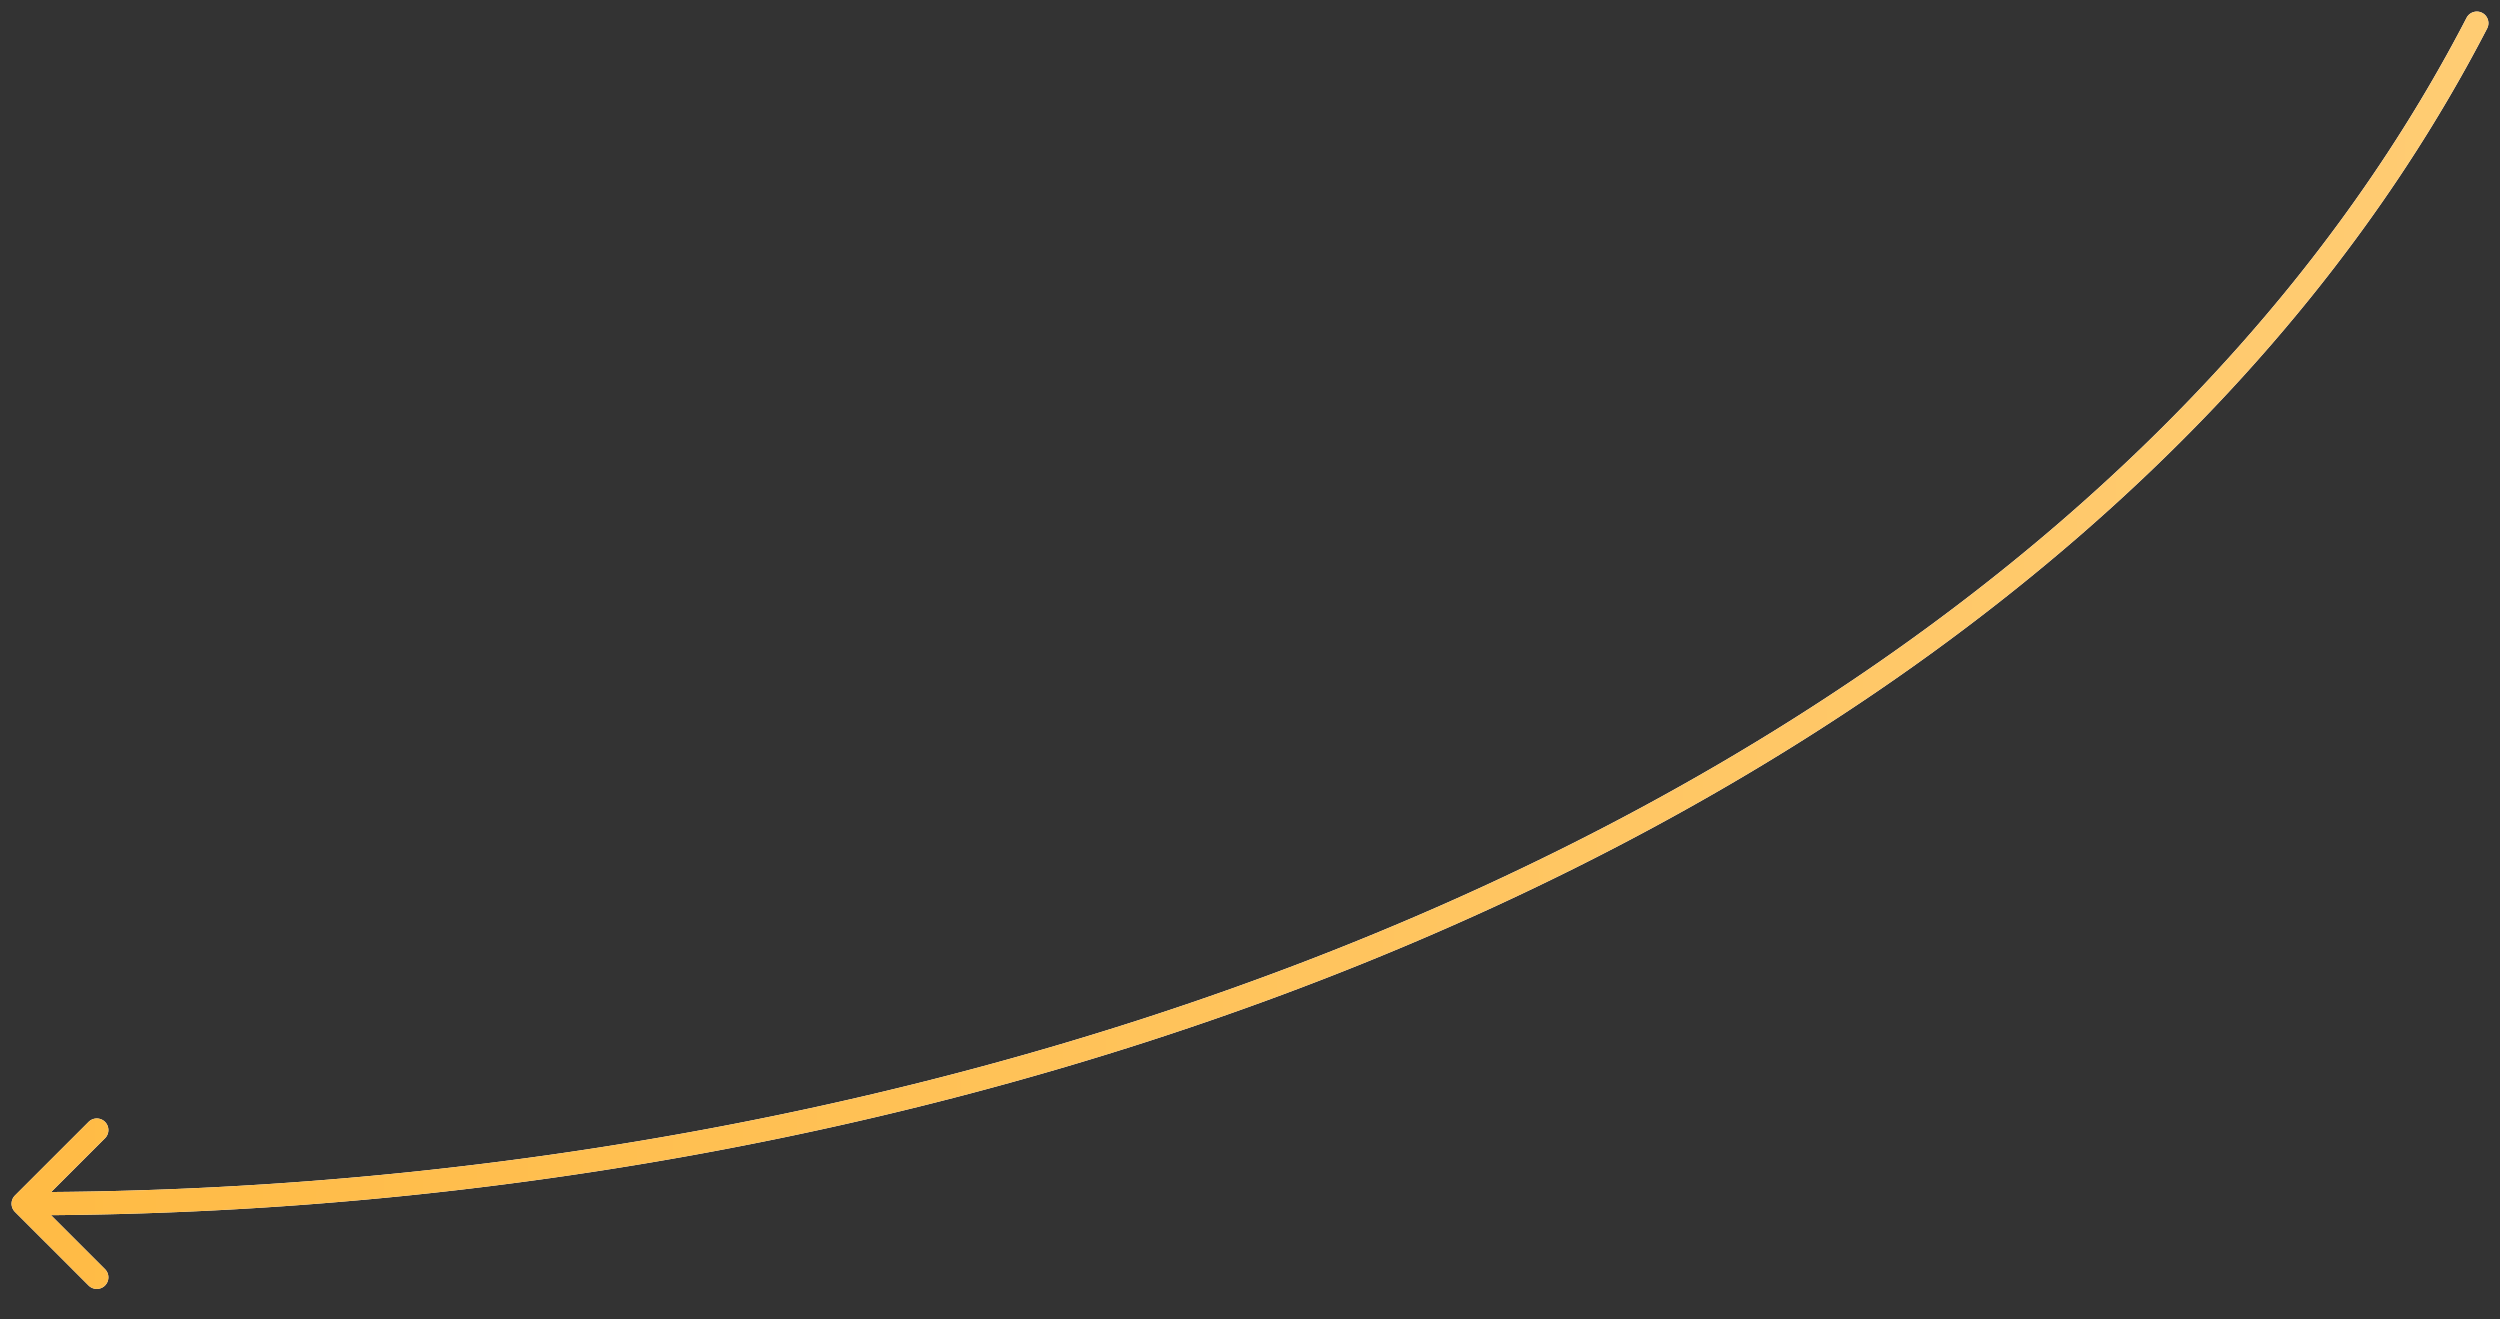 <svg width="108" height="57" fill="none" xmlns="http://www.w3.org/2000/svg"><rect width="100%" height="100%" fill="#333333" stroke="none"/><path d="M.646 51.646a.5.5 0 000 .708l3.182 3.181a.5.5 0 10.708-.707L1.707 52l2.829-2.828a.5.5 0 10-.708-.707l-3.182 3.18zM107.444 1.23a.5.5 0 00-.888-.46l.888.46zM1 52.5c44.38 0 89.4-18.352 106.444-51.27l-.888-.46C89.759 33.211 45.203 51.5 1 51.5v1z" fill="#fff"/><path d="M.646 51.646a.5.5 0 000 .708l3.182 3.181a.5.5 0 10.708-.707L1.707 52l2.829-2.828a.5.5 0 10-.708-.707l-3.182 3.18zM107.444 1.23a.5.5 0 00-.888-.46l.888.46zM1 52.5c44.38 0 89.4-18.352 106.444-51.27l-.888-.46C89.759 33.211 45.203 51.5 1 51.5v1z" fill="url(#paint0_linear_1324_3)"/><defs><linearGradient id="paint0_linear_1324_3" x1="1" y1="26.5" x2="107" y2="26.5" gradientUnits="userSpaceOnUse"><stop stop-color="#FFBB45"/><stop offset="1" stop-color="#FFCC73"/></linearGradient></defs></svg>
